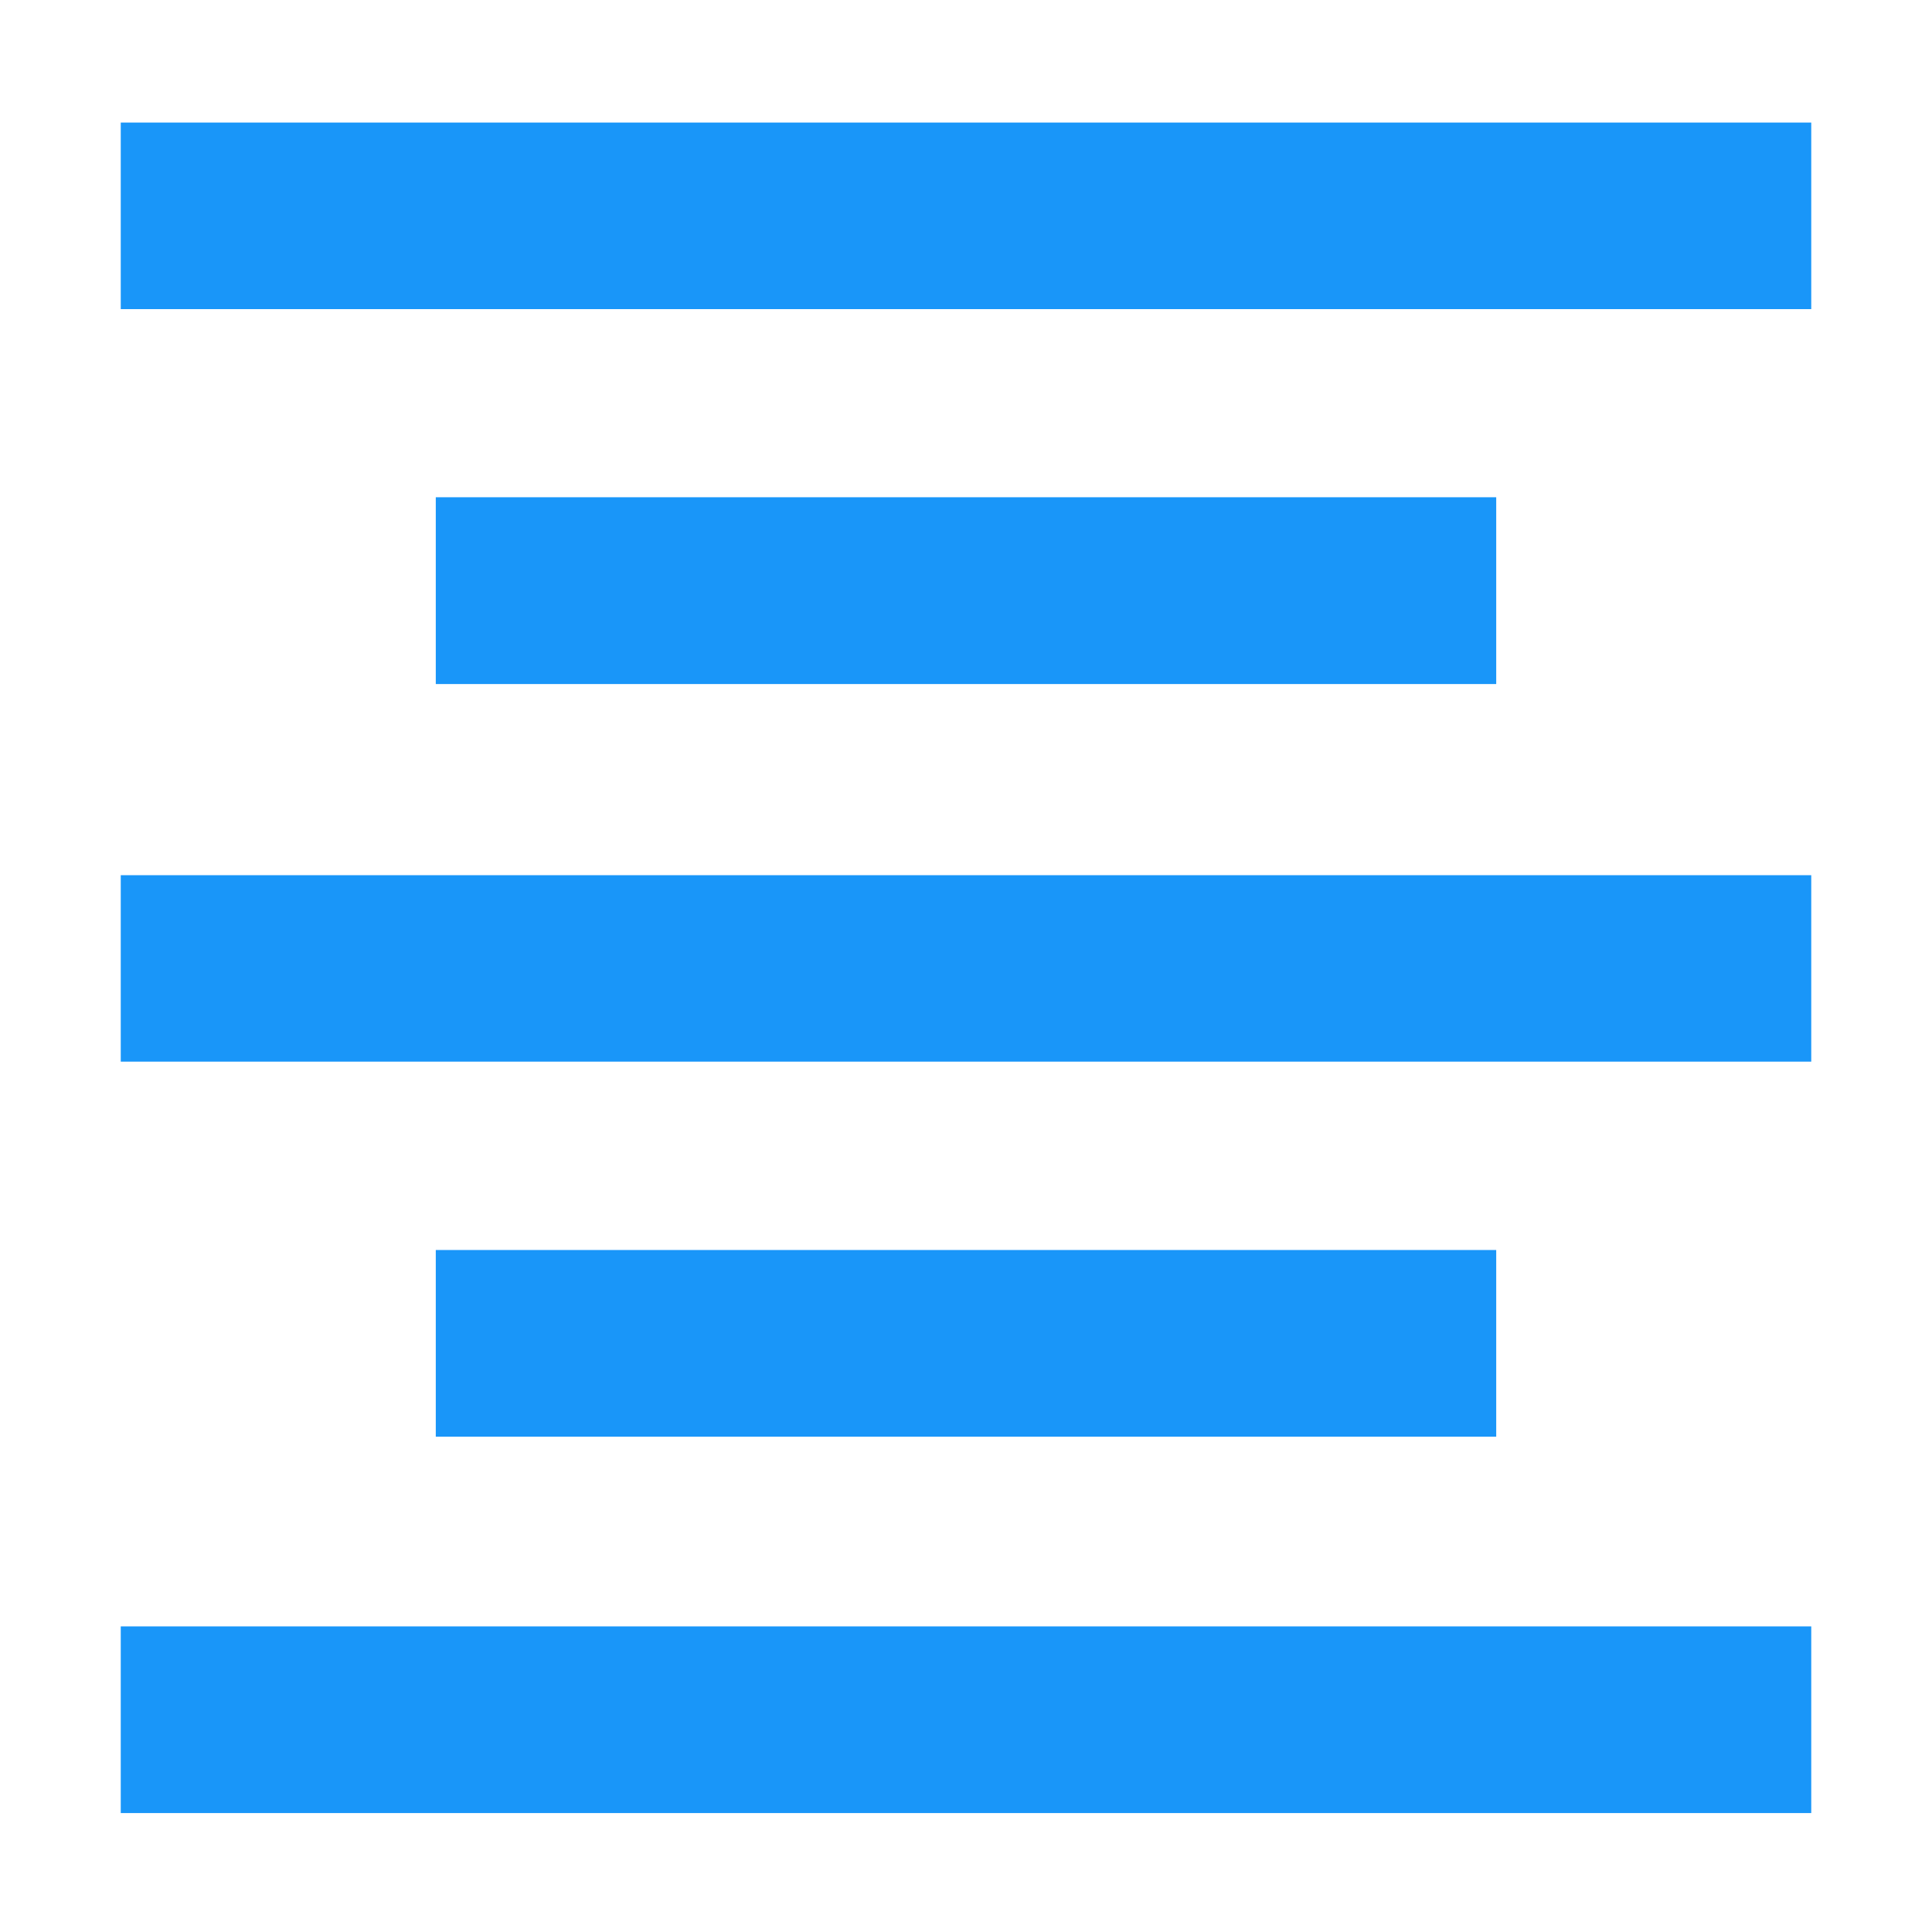 <?xml version="1.0" encoding="UTF-8"?>
<svg width="16px" height="16px" viewBox="0 0 16 16" version="1.1" xmlns="http://www.w3.org/2000/svg" xmlns:xlink="http://www.w3.org/1999/xlink">
  <g fill="#1996f9">
    <path d="M1,1.015 L15,1.015 L15,2.56 L1,2.56 L1,1.015 Z M1,13.469 L15,13.469 L15,15.015 L1,15.015 L1,13.469 Z M12.391,4.118 L12.391,5.665 L3.609,5.665 L3.609,4.118 L12.391,4.118 Z M1,7.248 L15,7.248 L15,8.792 L1,8.792 L1,7.25 L1,7.248 Z M12.391,10.352 L12.391,11.898 L3.609,11.898 L3.609,10.352 L12.391,10.352 Z"></path>
  </g>
</svg>
